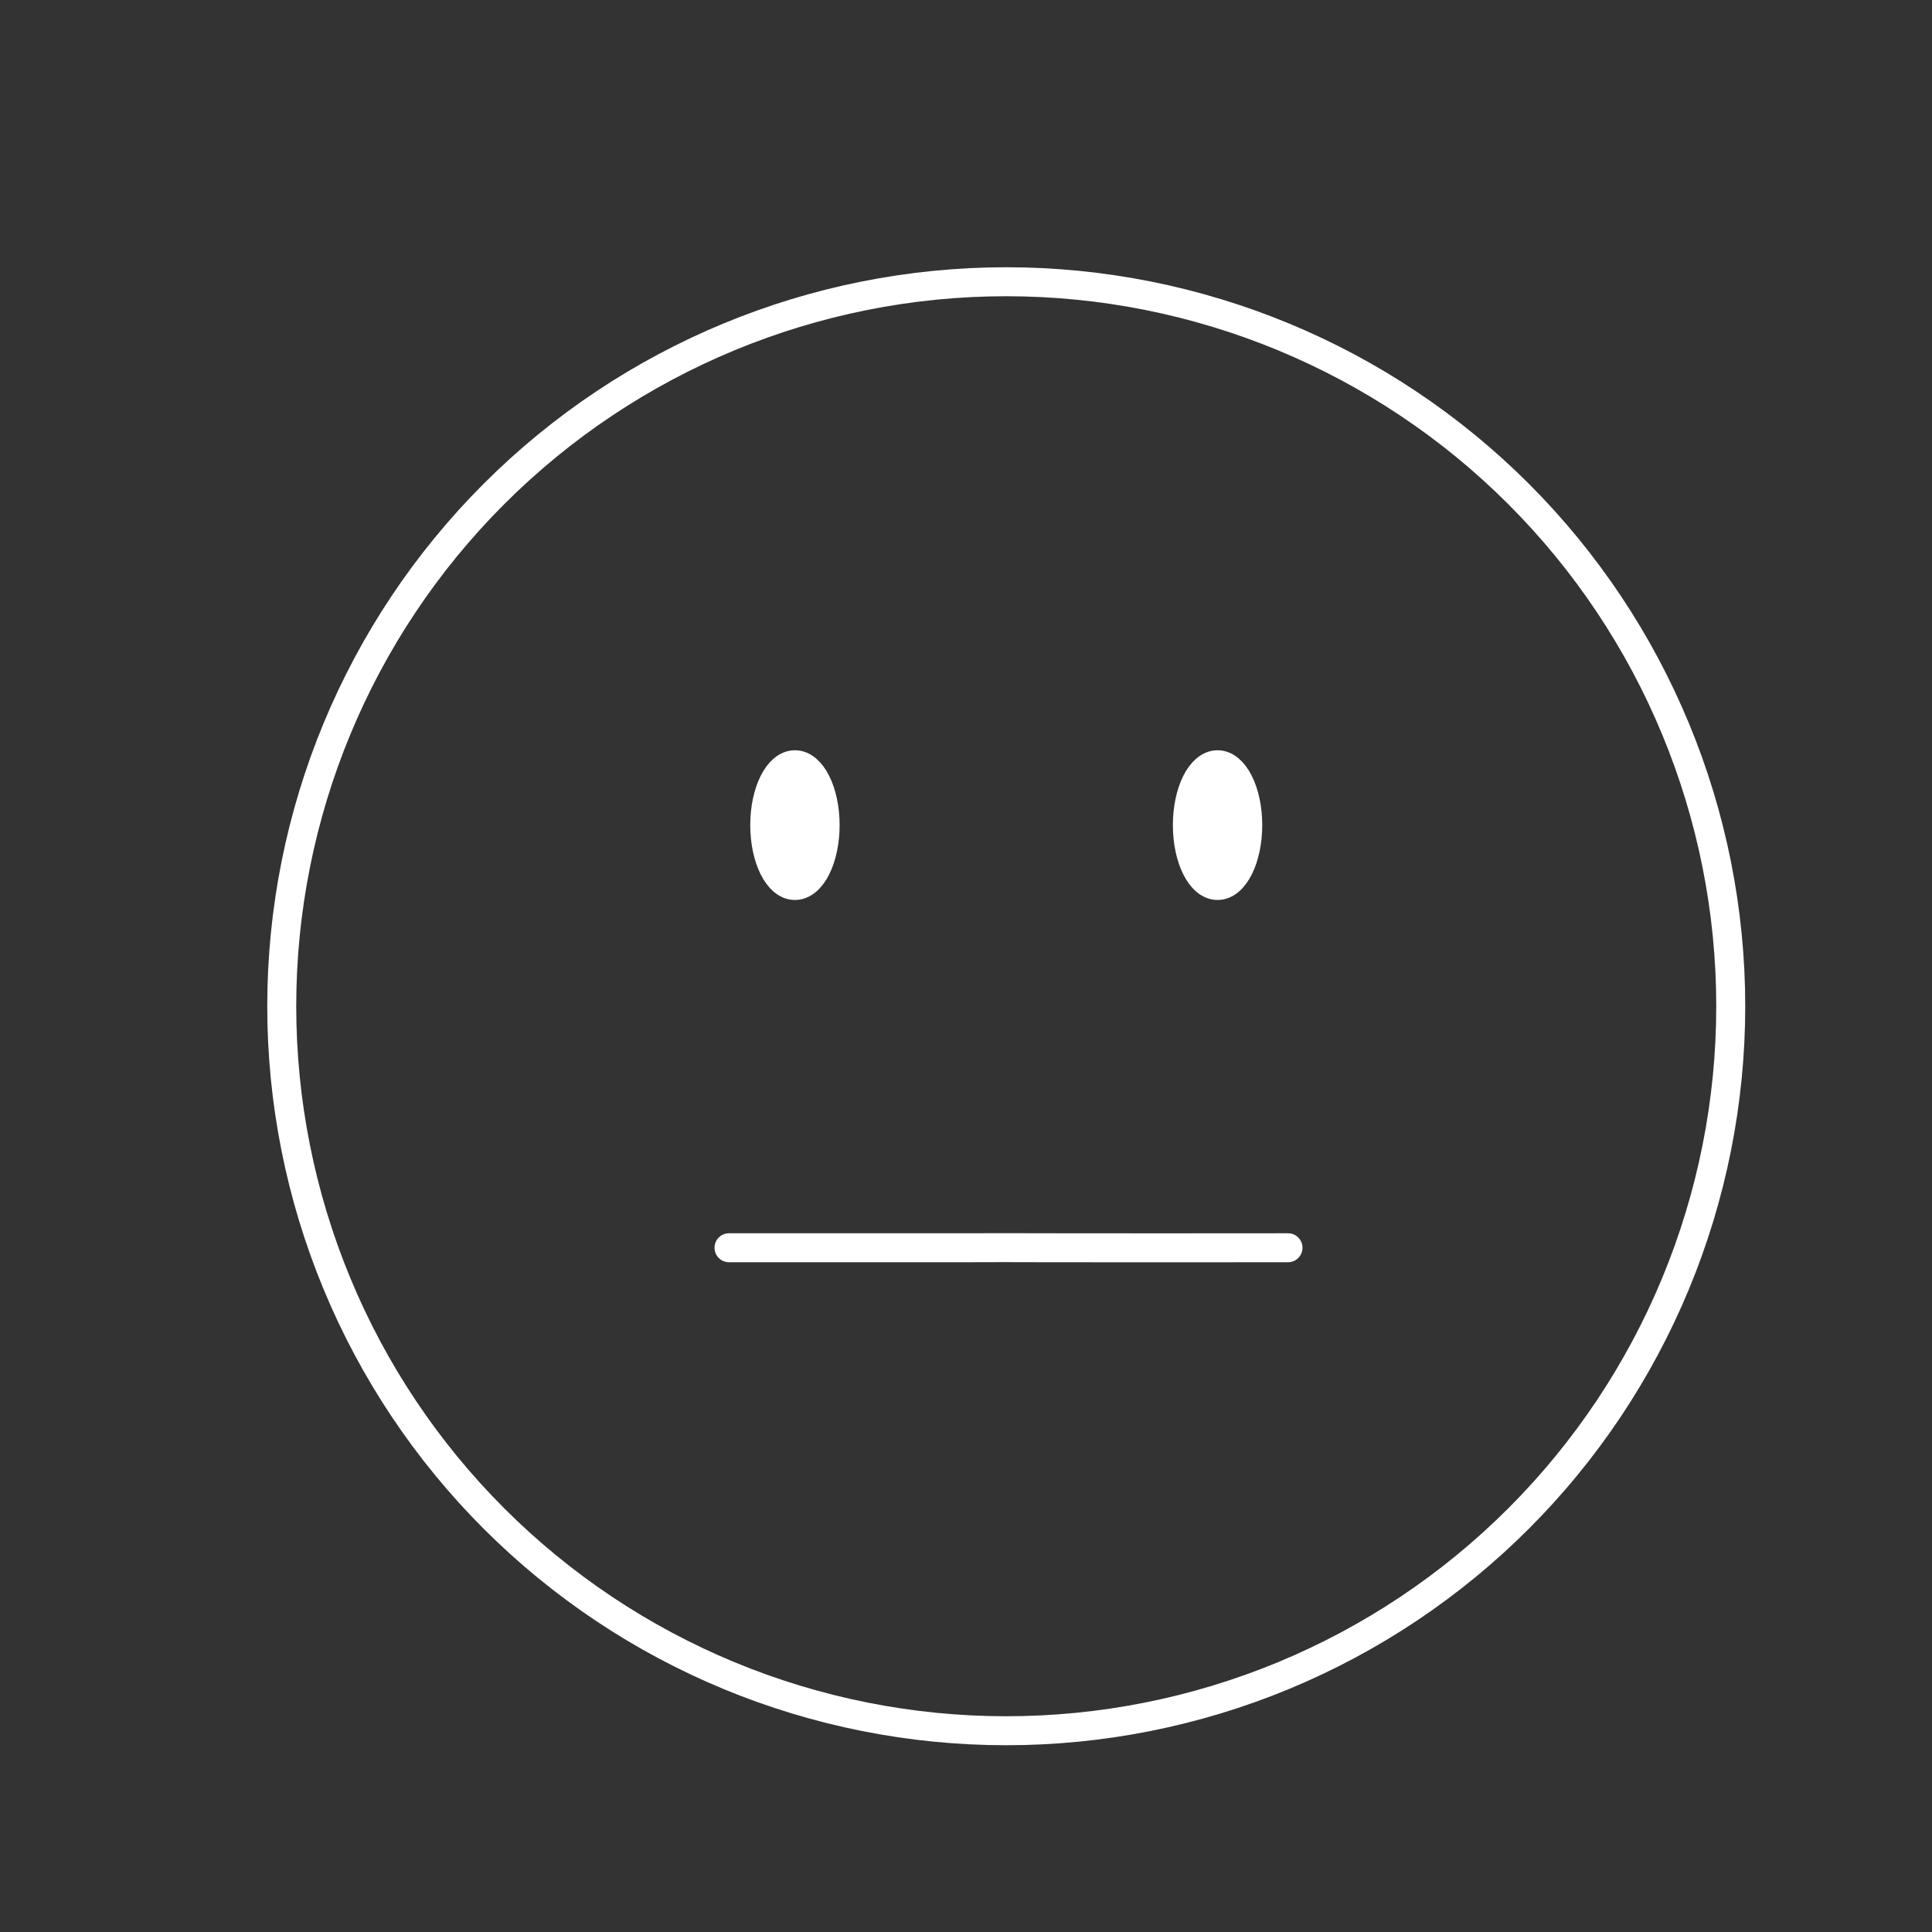 <svg width="100" height="100" viewBox="0 0 100 100" fill="none" xmlns="http://www.w3.org/2000/svg">
<rect x="0" y="0" width="100" height="100" fill="#333333" stroke="none"/>
<path d="M66.667 64.583C60.417 64.583 59.118 64.594 54.167 64.583C51.693 64.571 52.083 64.583 50 64.583C47.917 64.583 50.233 64.583 37.733 64.583M89.583 52.083C89.583 57.008 88.613 61.884 86.729 66.434C84.844 70.984 82.082 75.118 78.6 78.6C75.118 82.082 70.984 84.844 66.434 86.729C61.884 88.613 57.008 89.583 52.083 89.583C47.159 89.583 42.282 88.613 37.733 86.729C33.183 84.844 29.049 82.082 25.567 78.6C22.085 75.118 19.322 70.984 17.438 66.434C15.553 61.884 14.583 57.008 14.583 52.083C14.583 42.138 18.534 32.599 25.567 25.567C32.599 18.534 42.138 14.583 52.083 14.583C62.029 14.583 71.567 18.534 78.6 25.567C85.632 32.599 89.583 42.138 89.583 52.083ZM42.708 42.708C42.708 44.433 42.008 45.833 41.146 45.833C40.283 45.833 39.583 44.433 39.583 42.708C39.583 40.983 40.283 39.583 41.146 39.583C42.008 39.583 42.708 40.983 42.708 42.708ZM41 40L41.179 42.708L42 42L41.146 45L41 40ZM64.583 42.708C64.583 44.433 63.883 45.833 63.021 45.833C62.158 45.833 61.458 44.433 61.458 42.708C61.458 40.983 62.158 39.583 63.021 39.583C63.883 39.583 64.583 40.983 64.583 42.708ZM63 40.5L64.109 42.708L63.5 43.5L63 45L62.5 42.771L63 40.5Z" stroke="white" stroke-width="1.5" stroke-linecap="round" stroke-linejoin="round"/>
</svg>
